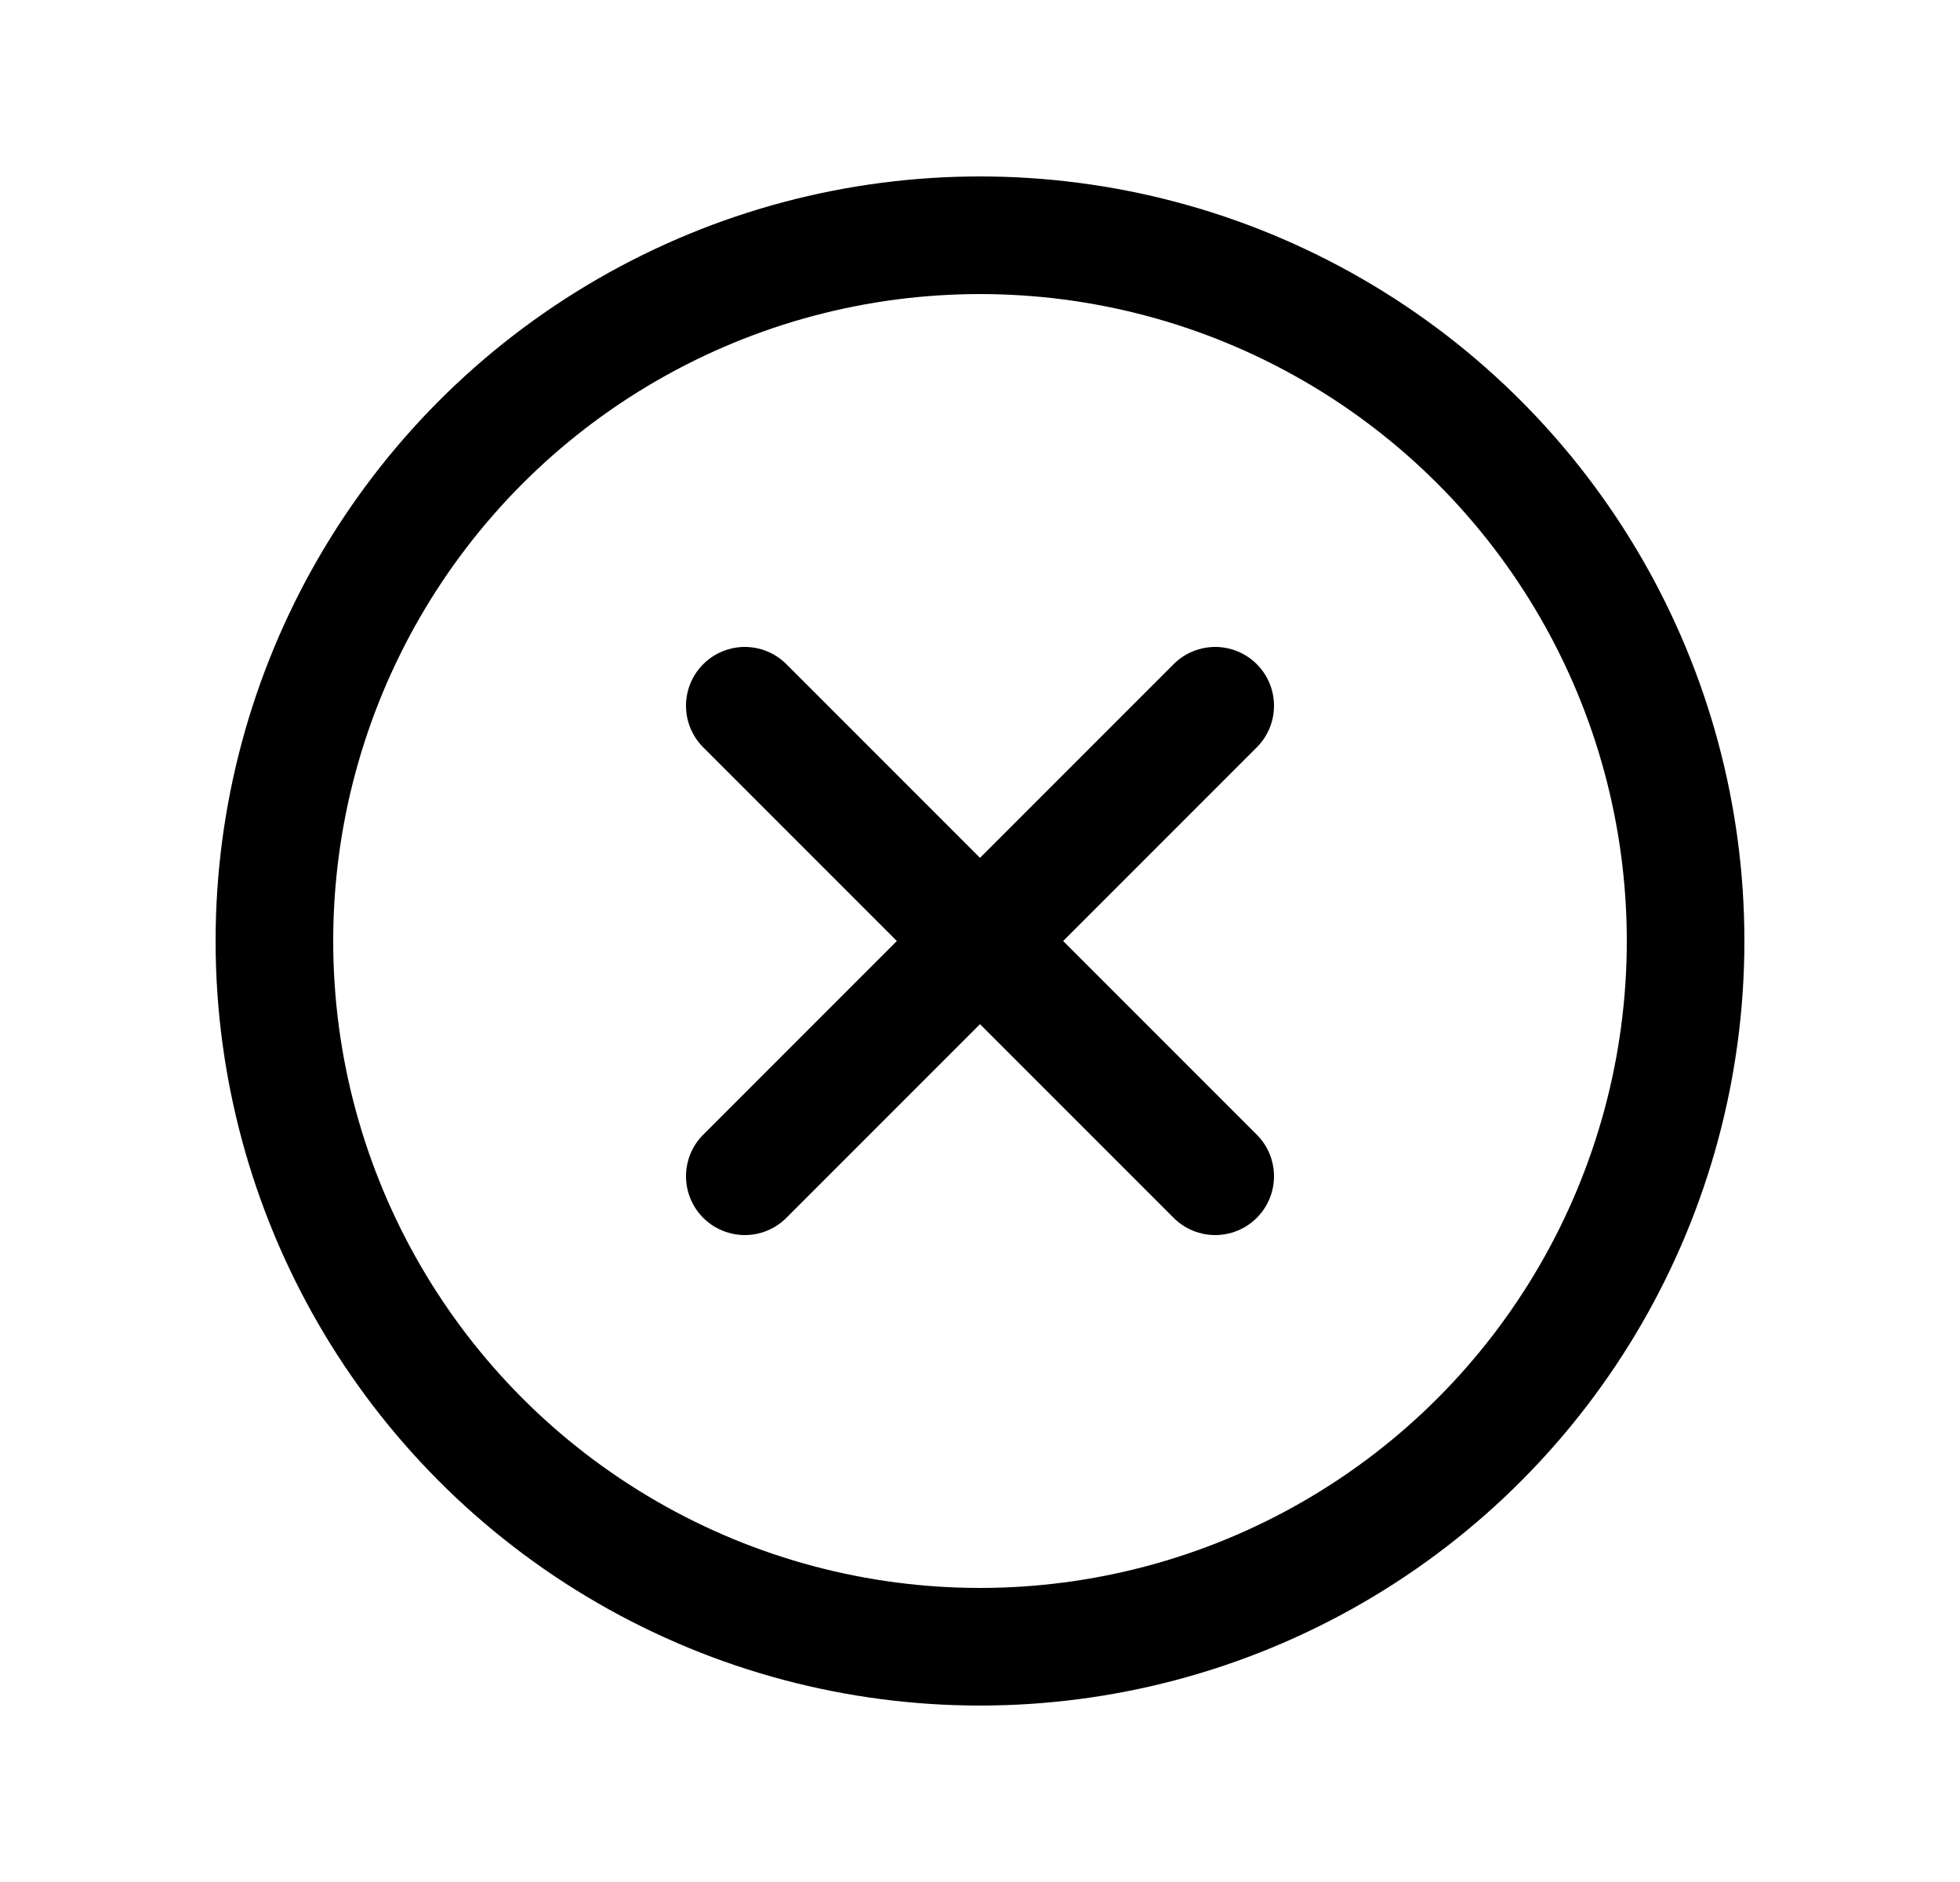<svg width="25" height="24" viewBox="0 0 25 24" fill="none" xmlns="http://www.w3.org/2000/svg">
<path d="M9.5 9L15.5 15" stroke="currentColor" stroke-width="1.5" stroke-linecap="round" stroke-linejoin="round"/>
<path d="M15.5 9L9.5 15" stroke="currentColor" stroke-width="1.5" stroke-linecap="round" stroke-linejoin="round"/>
<circle cx="12.5" cy="12" r="9" stroke="currentColor" stroke-width="1.5" stroke-linecap="round" stroke-linejoin="round"/>
</svg>
